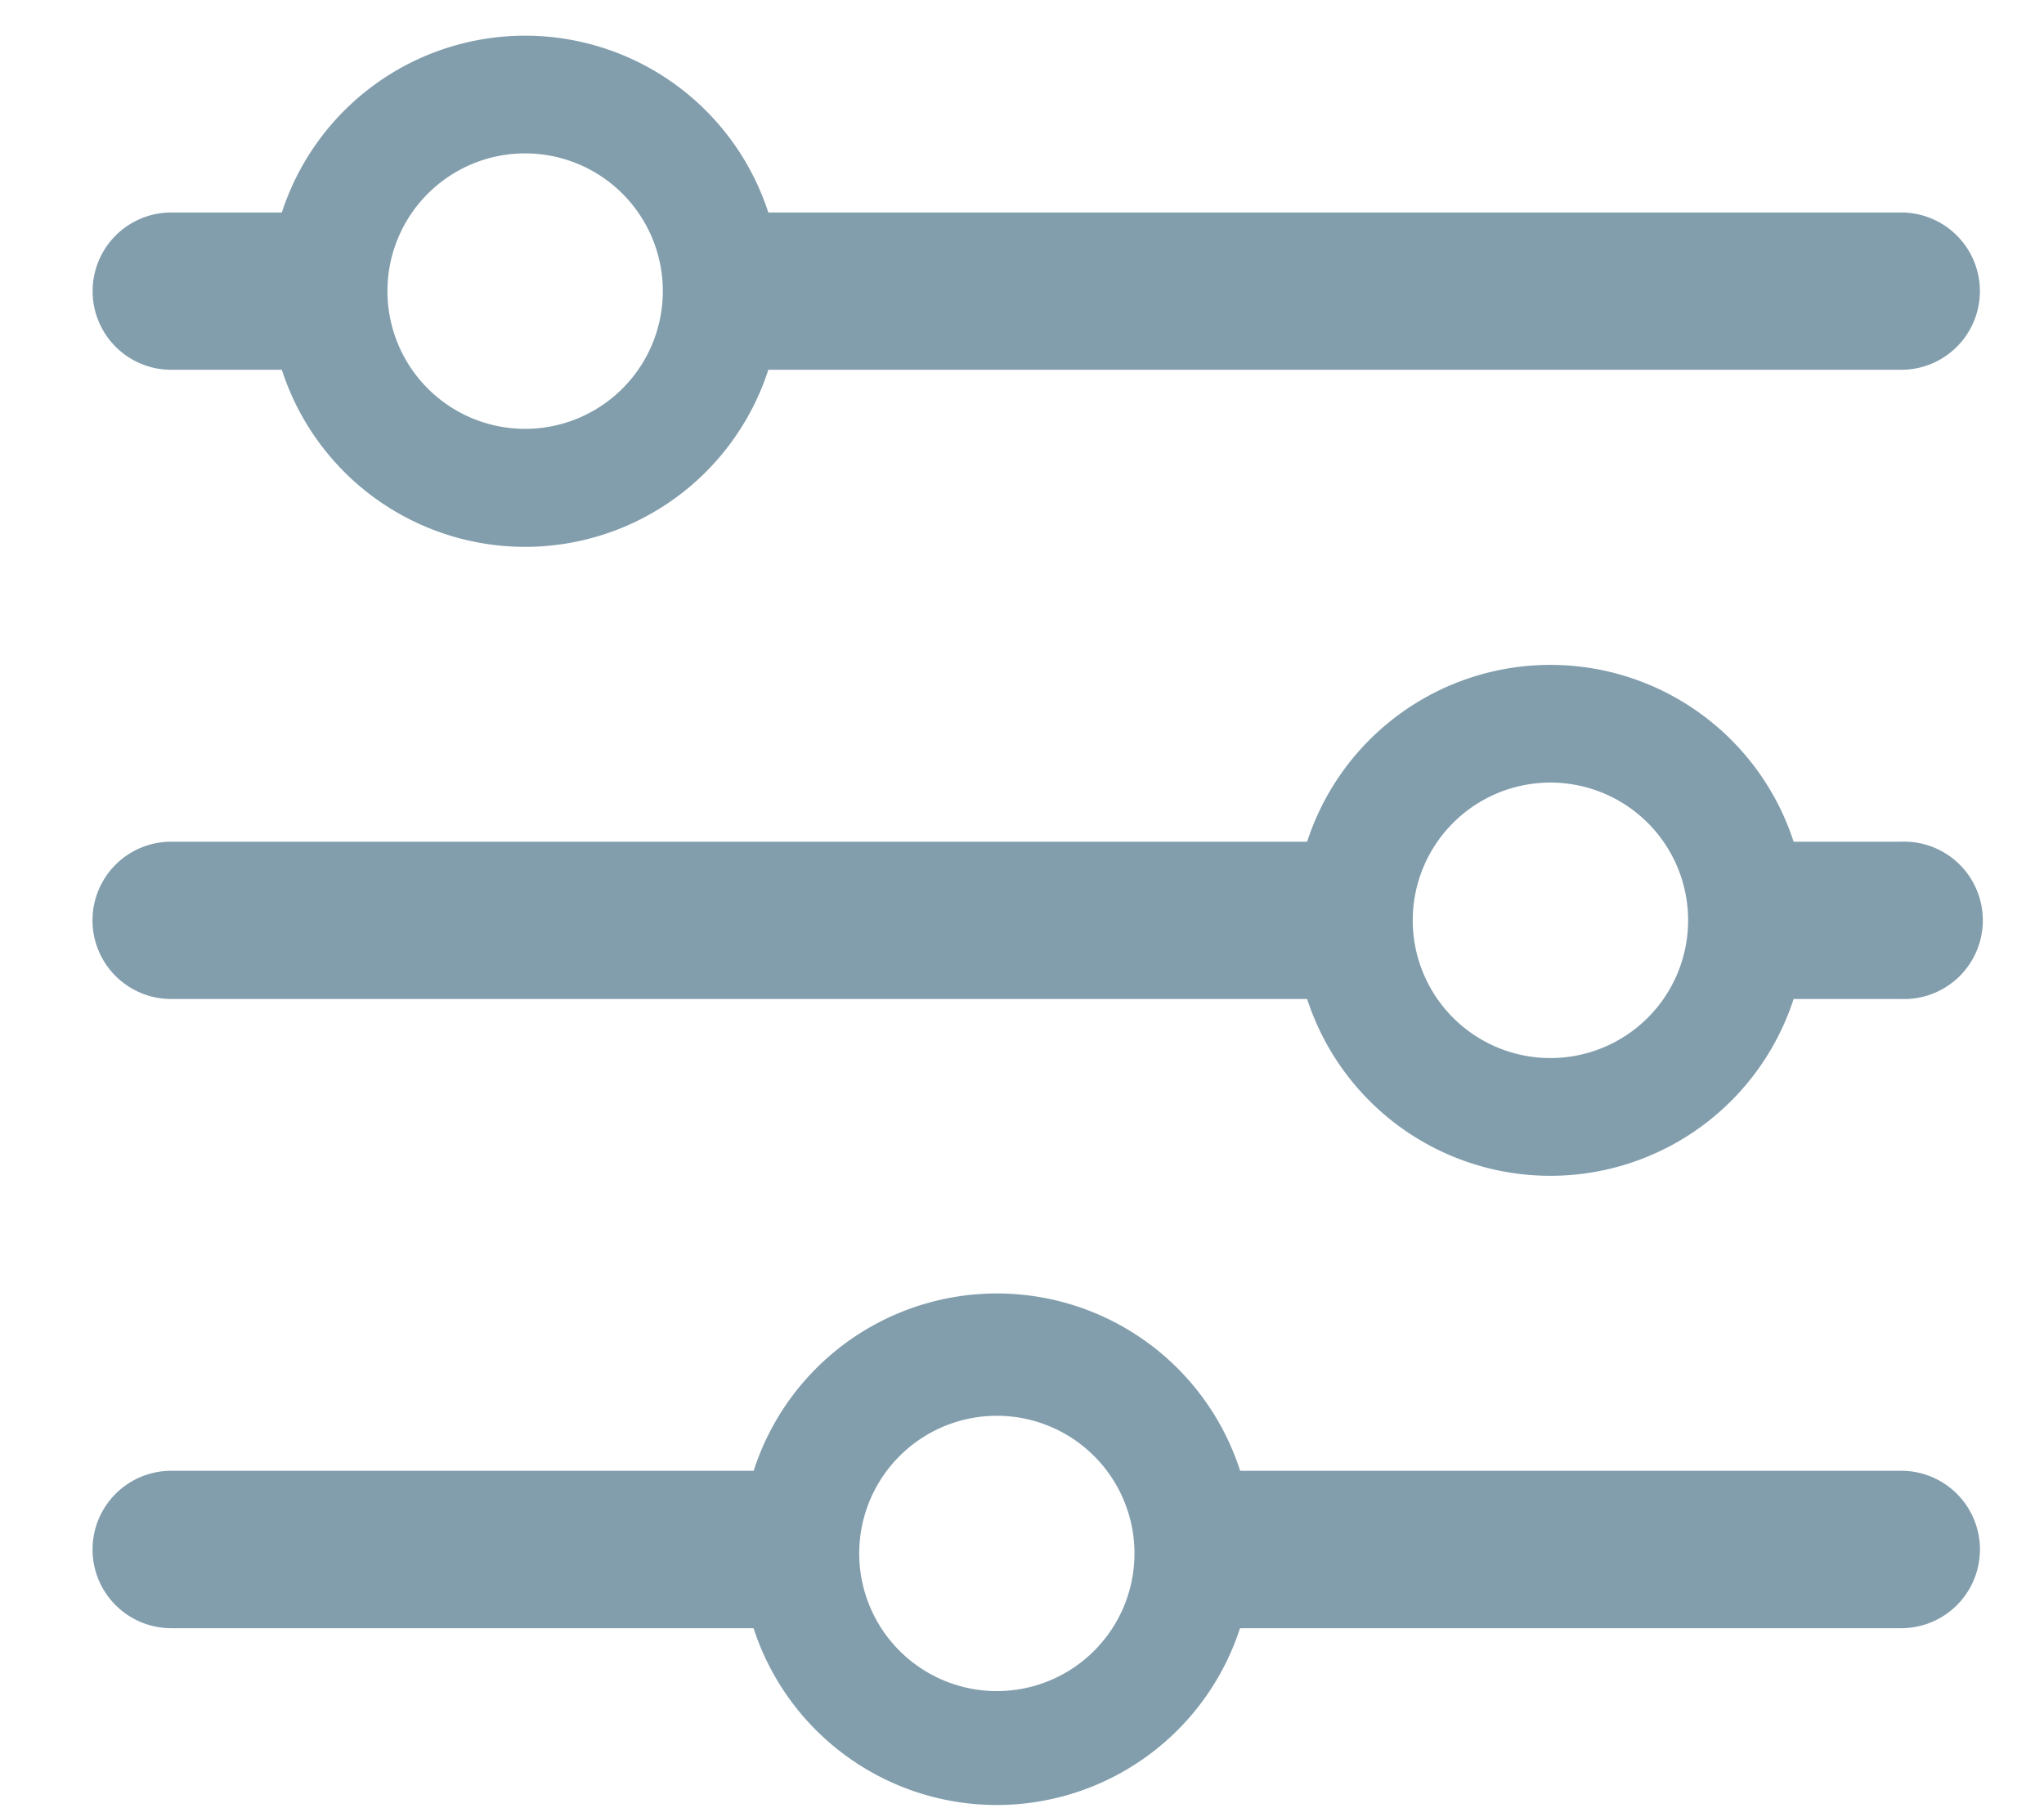 <svg xmlns="http://www.w3.org/2000/svg" width="18" height="16" viewBox="0 0 18 16"><g><g><path fill="#829ead" d="M1.508 3.256a.692.692 0 1 1 0-1.385h.974a2.252 2.252 0 0 1 4.284 0h9.977a.692.692 0 0 1 0 1.385H6.766a2.251 2.251 0 0 1-4.284 0zm1.904-.692a1.212 1.212 0 1 0 2.425-.001 1.212 1.212 0 0 0-2.425 0z"/></g><g><path fill="#829ead" d="M1.507 8.796a.692.692 0 0 1 0-1.385h10.004a2.252 2.252 0 0 1 4.284 0h.947a.693.693 0 1 1 0 1.385h-.947a2.252 2.252 0 0 1-4.284 0zm10.934-.692a1.212 1.212 0 1 0 2.425-.001 1.212 1.212 0 0 0-2.425 0z"/></g><g><path fill="#829ead" d="M1.508 14.336a.693.693 0 0 1 0-1.386h5.129a2.25 2.25 0 0 1 4.284 0h5.822a.692.692 0 0 1 0 1.386H10.92a2.252 2.252 0 0 1-4.284 0zm6.059-.693a1.212 1.212 0 1 0 2.423 0 1.212 1.212 0 0 0-2.423 0z"/></g></g></svg>